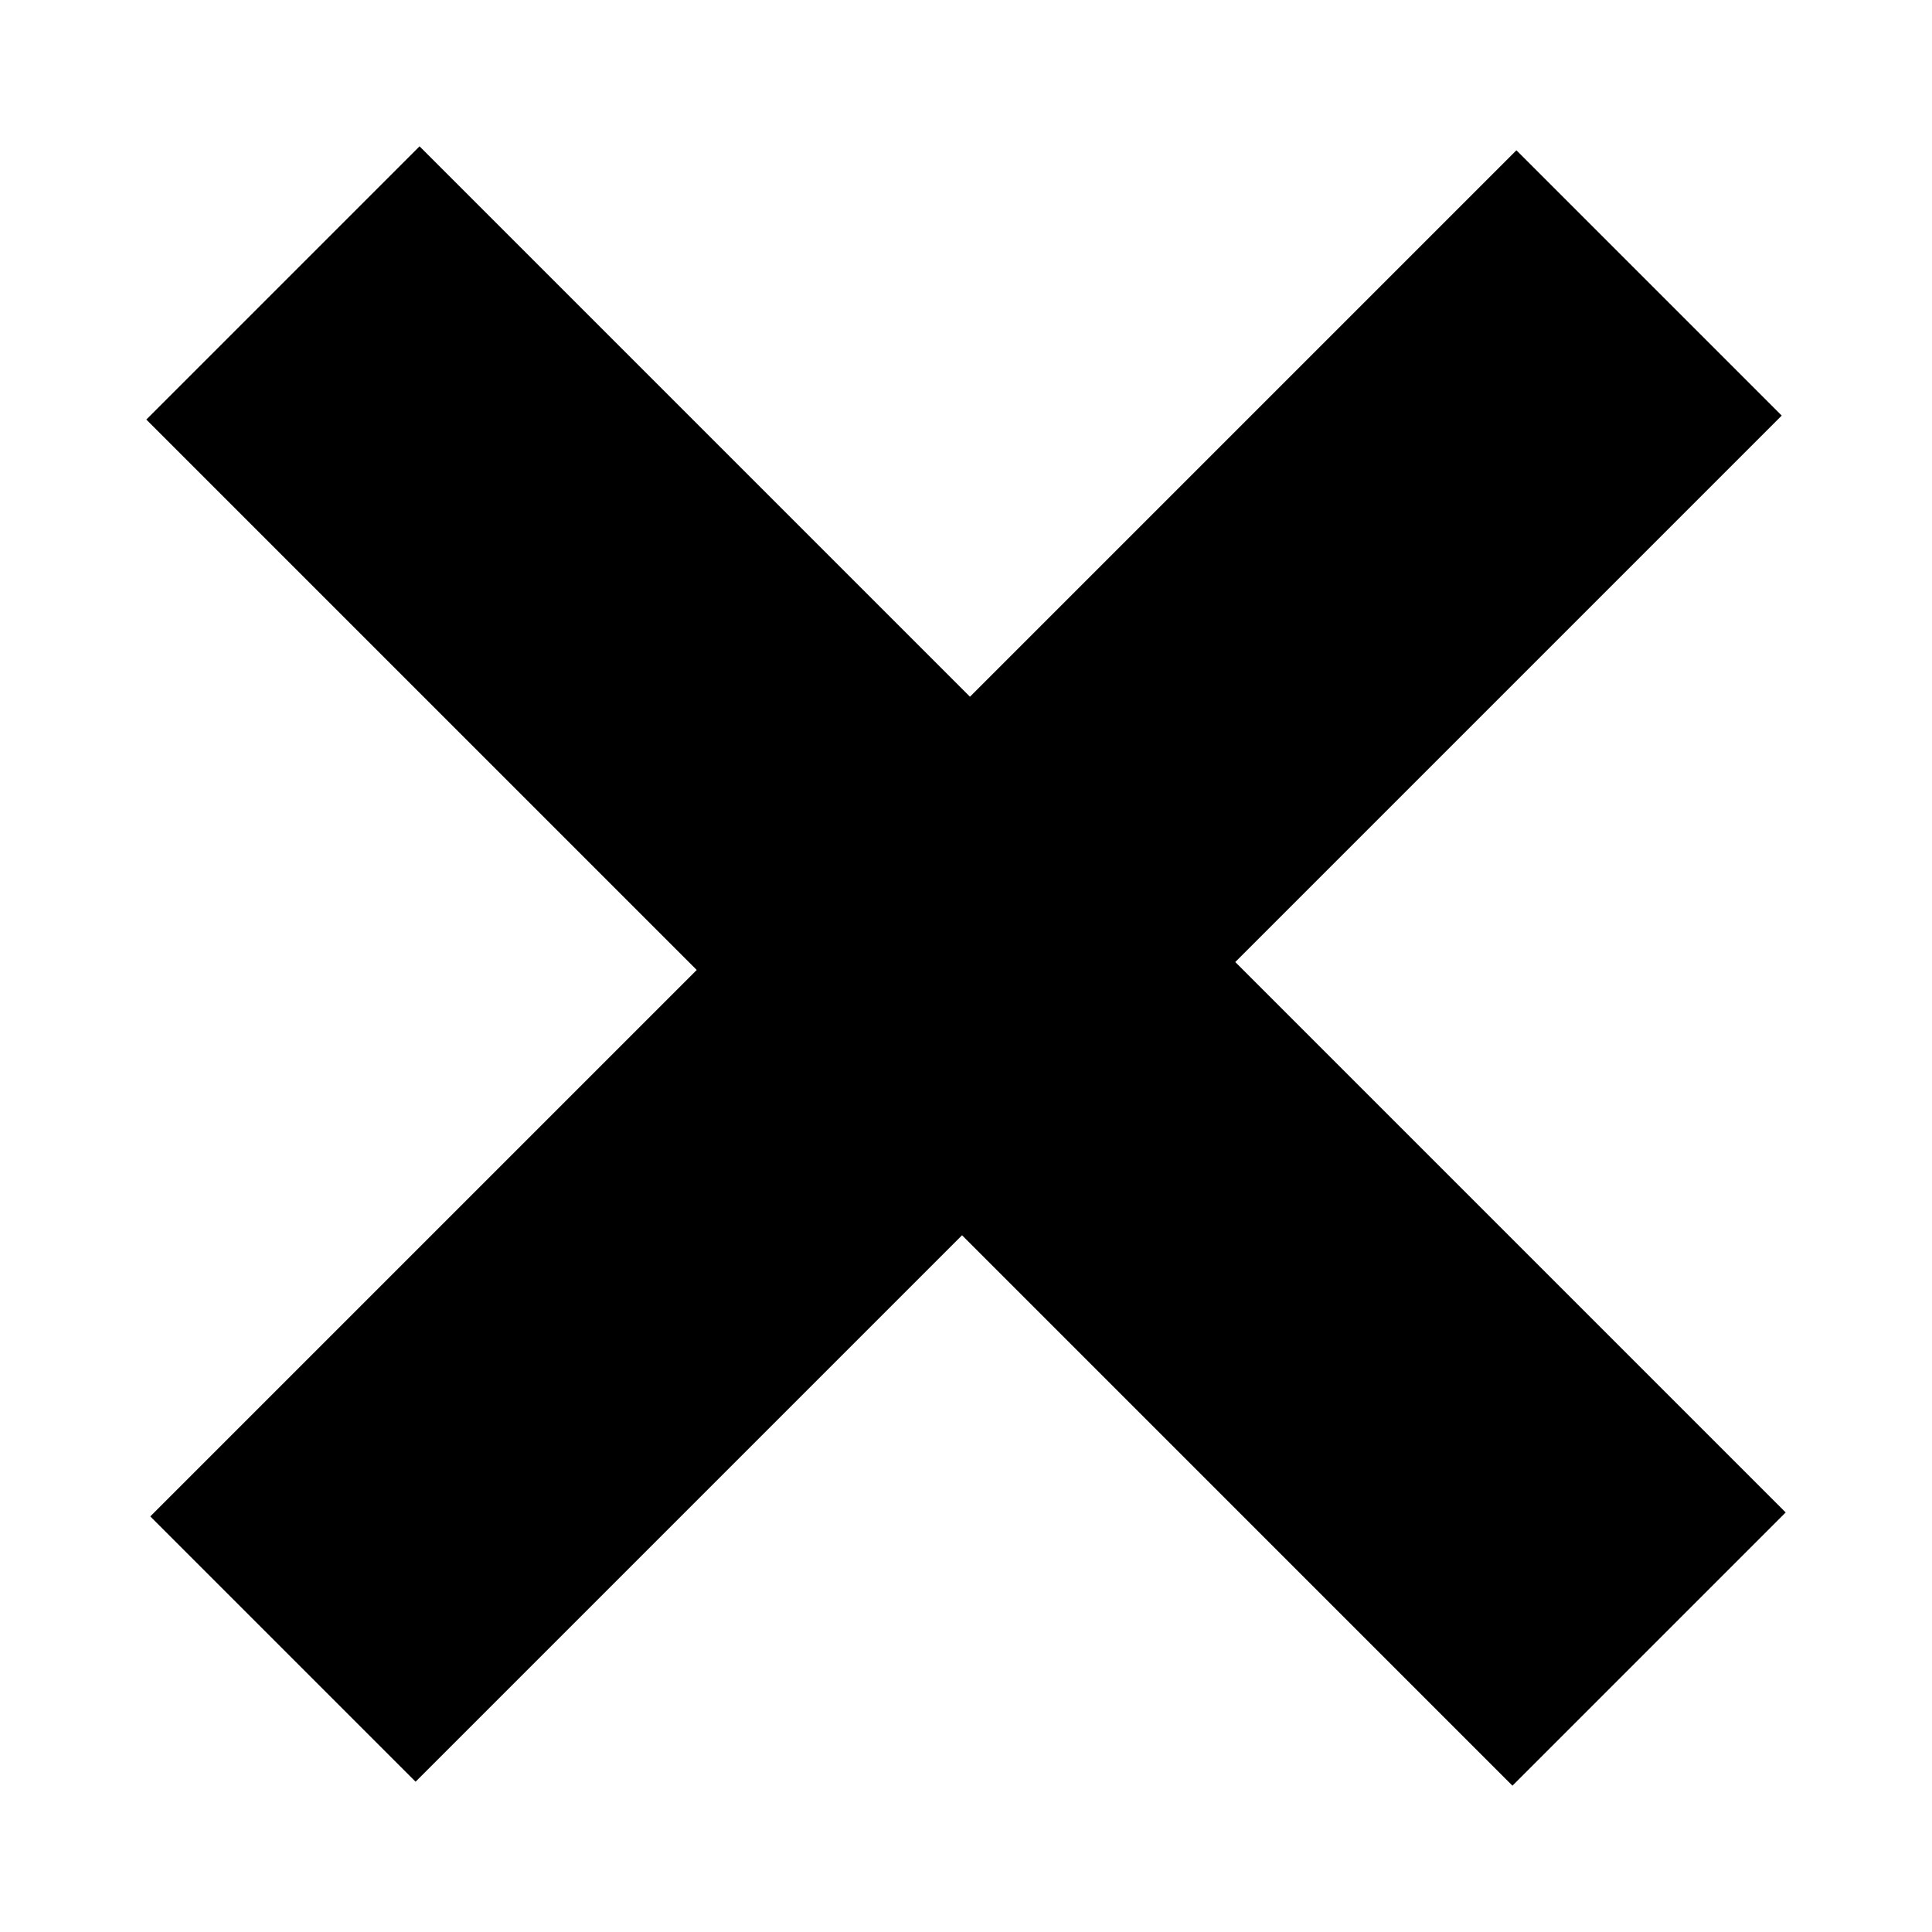 <?xml version="1.0" encoding="UTF-8" standalone="no"?>
<svg width="10px" height="10px" viewBox="0 0 10 10" version="1.1" xmlns="http://www.w3.org/2000/svg" xmlns:xlink="http://www.w3.org/1999/xlink">
    <!-- Generator: Sketch 3.8.3 (29802) - http://www.bohemiancoding.com/sketch -->
    <title>Page 1</title>
    <desc>Created with Sketch.</desc>
    <defs></defs>
    <g id="Page-1" stroke="none" stroke-width="1" fill="none" fill-rule="evenodd">
        <polygon fill="#000000" transform="translate(5, 5) rotate(45) translate(-5, -5) " points="4.029 0 4.029 4 0 4 0 6 4.029 6 4.029 10 5.971 10 5.971 6 10 6 10 4 5.971 4 5.971 0"></polygon>
    </g>
</svg>